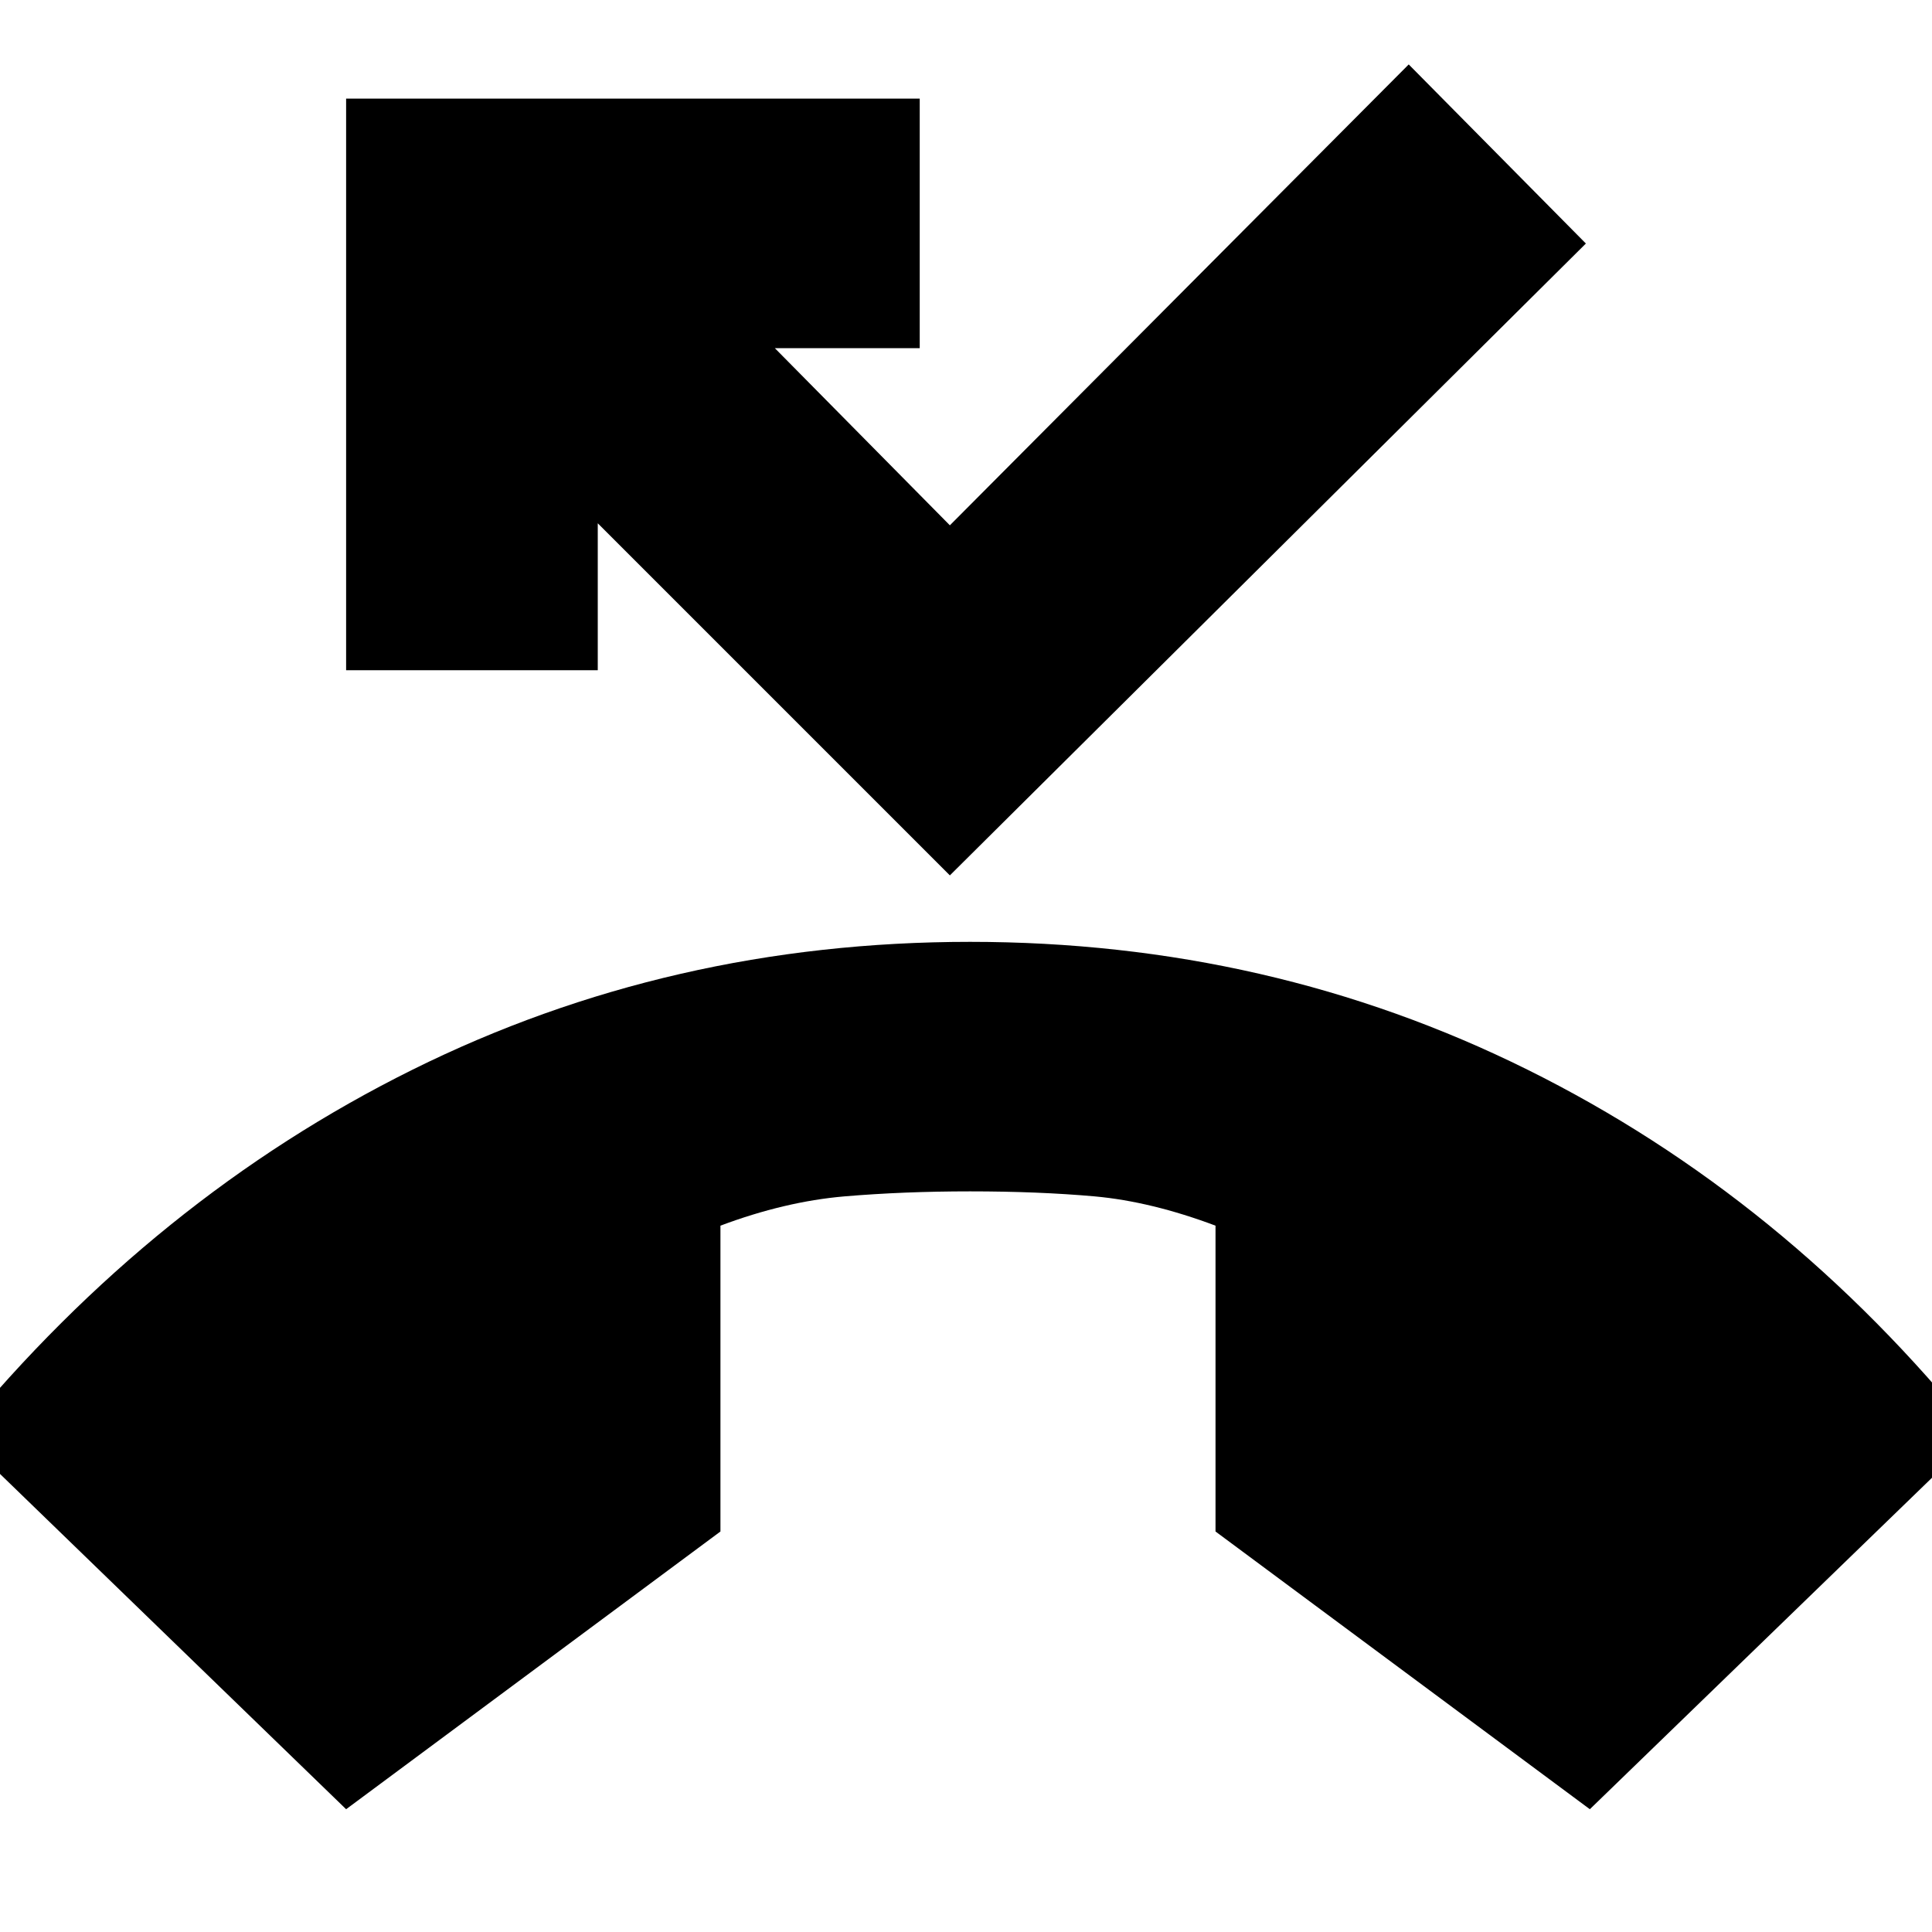 <svg xmlns="http://www.w3.org/2000/svg" height="20" width="20"><path d="M3.583 18.729 -0.417 14.854Q1.604 12.396 4.271 11.073Q6.938 9.75 10.042 9.75Q13.146 9.75 15.812 11.073Q18.479 12.396 20.458 14.854L16.458 18.729L12.583 15.854V12.688Q11.917 12.438 11.333 12.385Q10.75 12.333 10.042 12.333Q9.354 12.333 8.74 12.385Q8.125 12.438 7.458 12.688V15.854ZM9.833 9.062 6.188 5.417V6.938H3.583V1.021H9.521V3.604H8.021L9.833 5.438L14.583 0.667L16.417 2.521Z"/></svg>